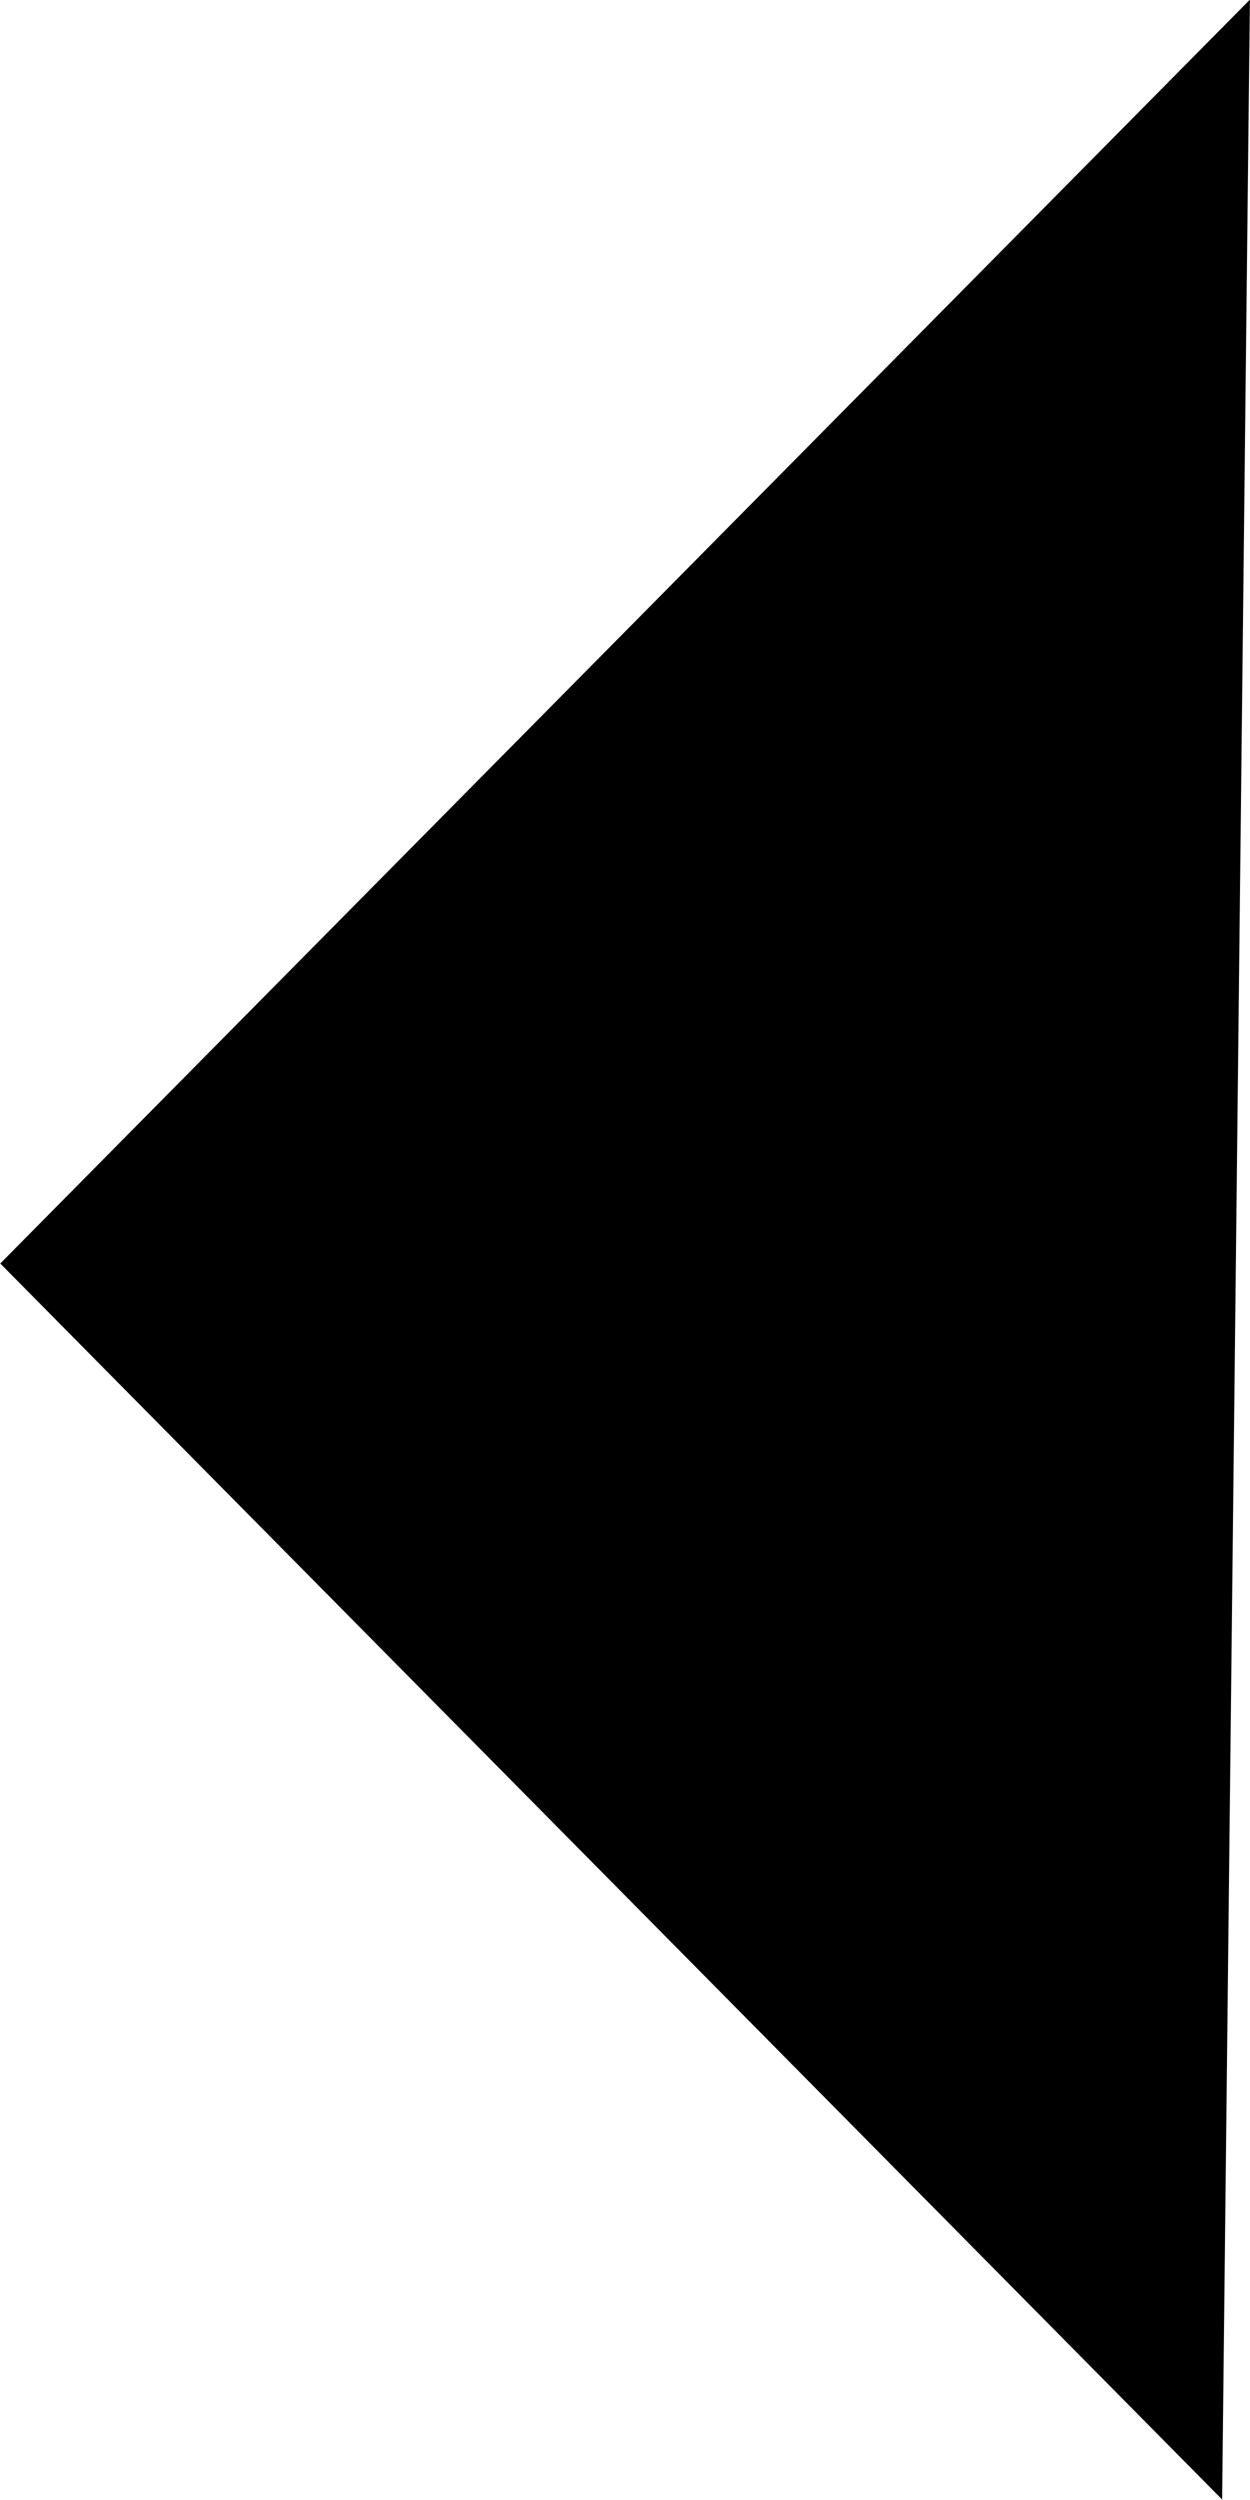 <svg xmlns="http://www.w3.org/2000/svg" width="13.504" height="27.007" viewBox="0 0 13.504 27.007">
  <path id="Flecha_negra" d="M269.77,589.5l-13.2-13.353,13.5-13.654-.3,26.992Z" transform="translate(-256.567 -562.497)" fill-rule="evenodd"/>
</svg>
